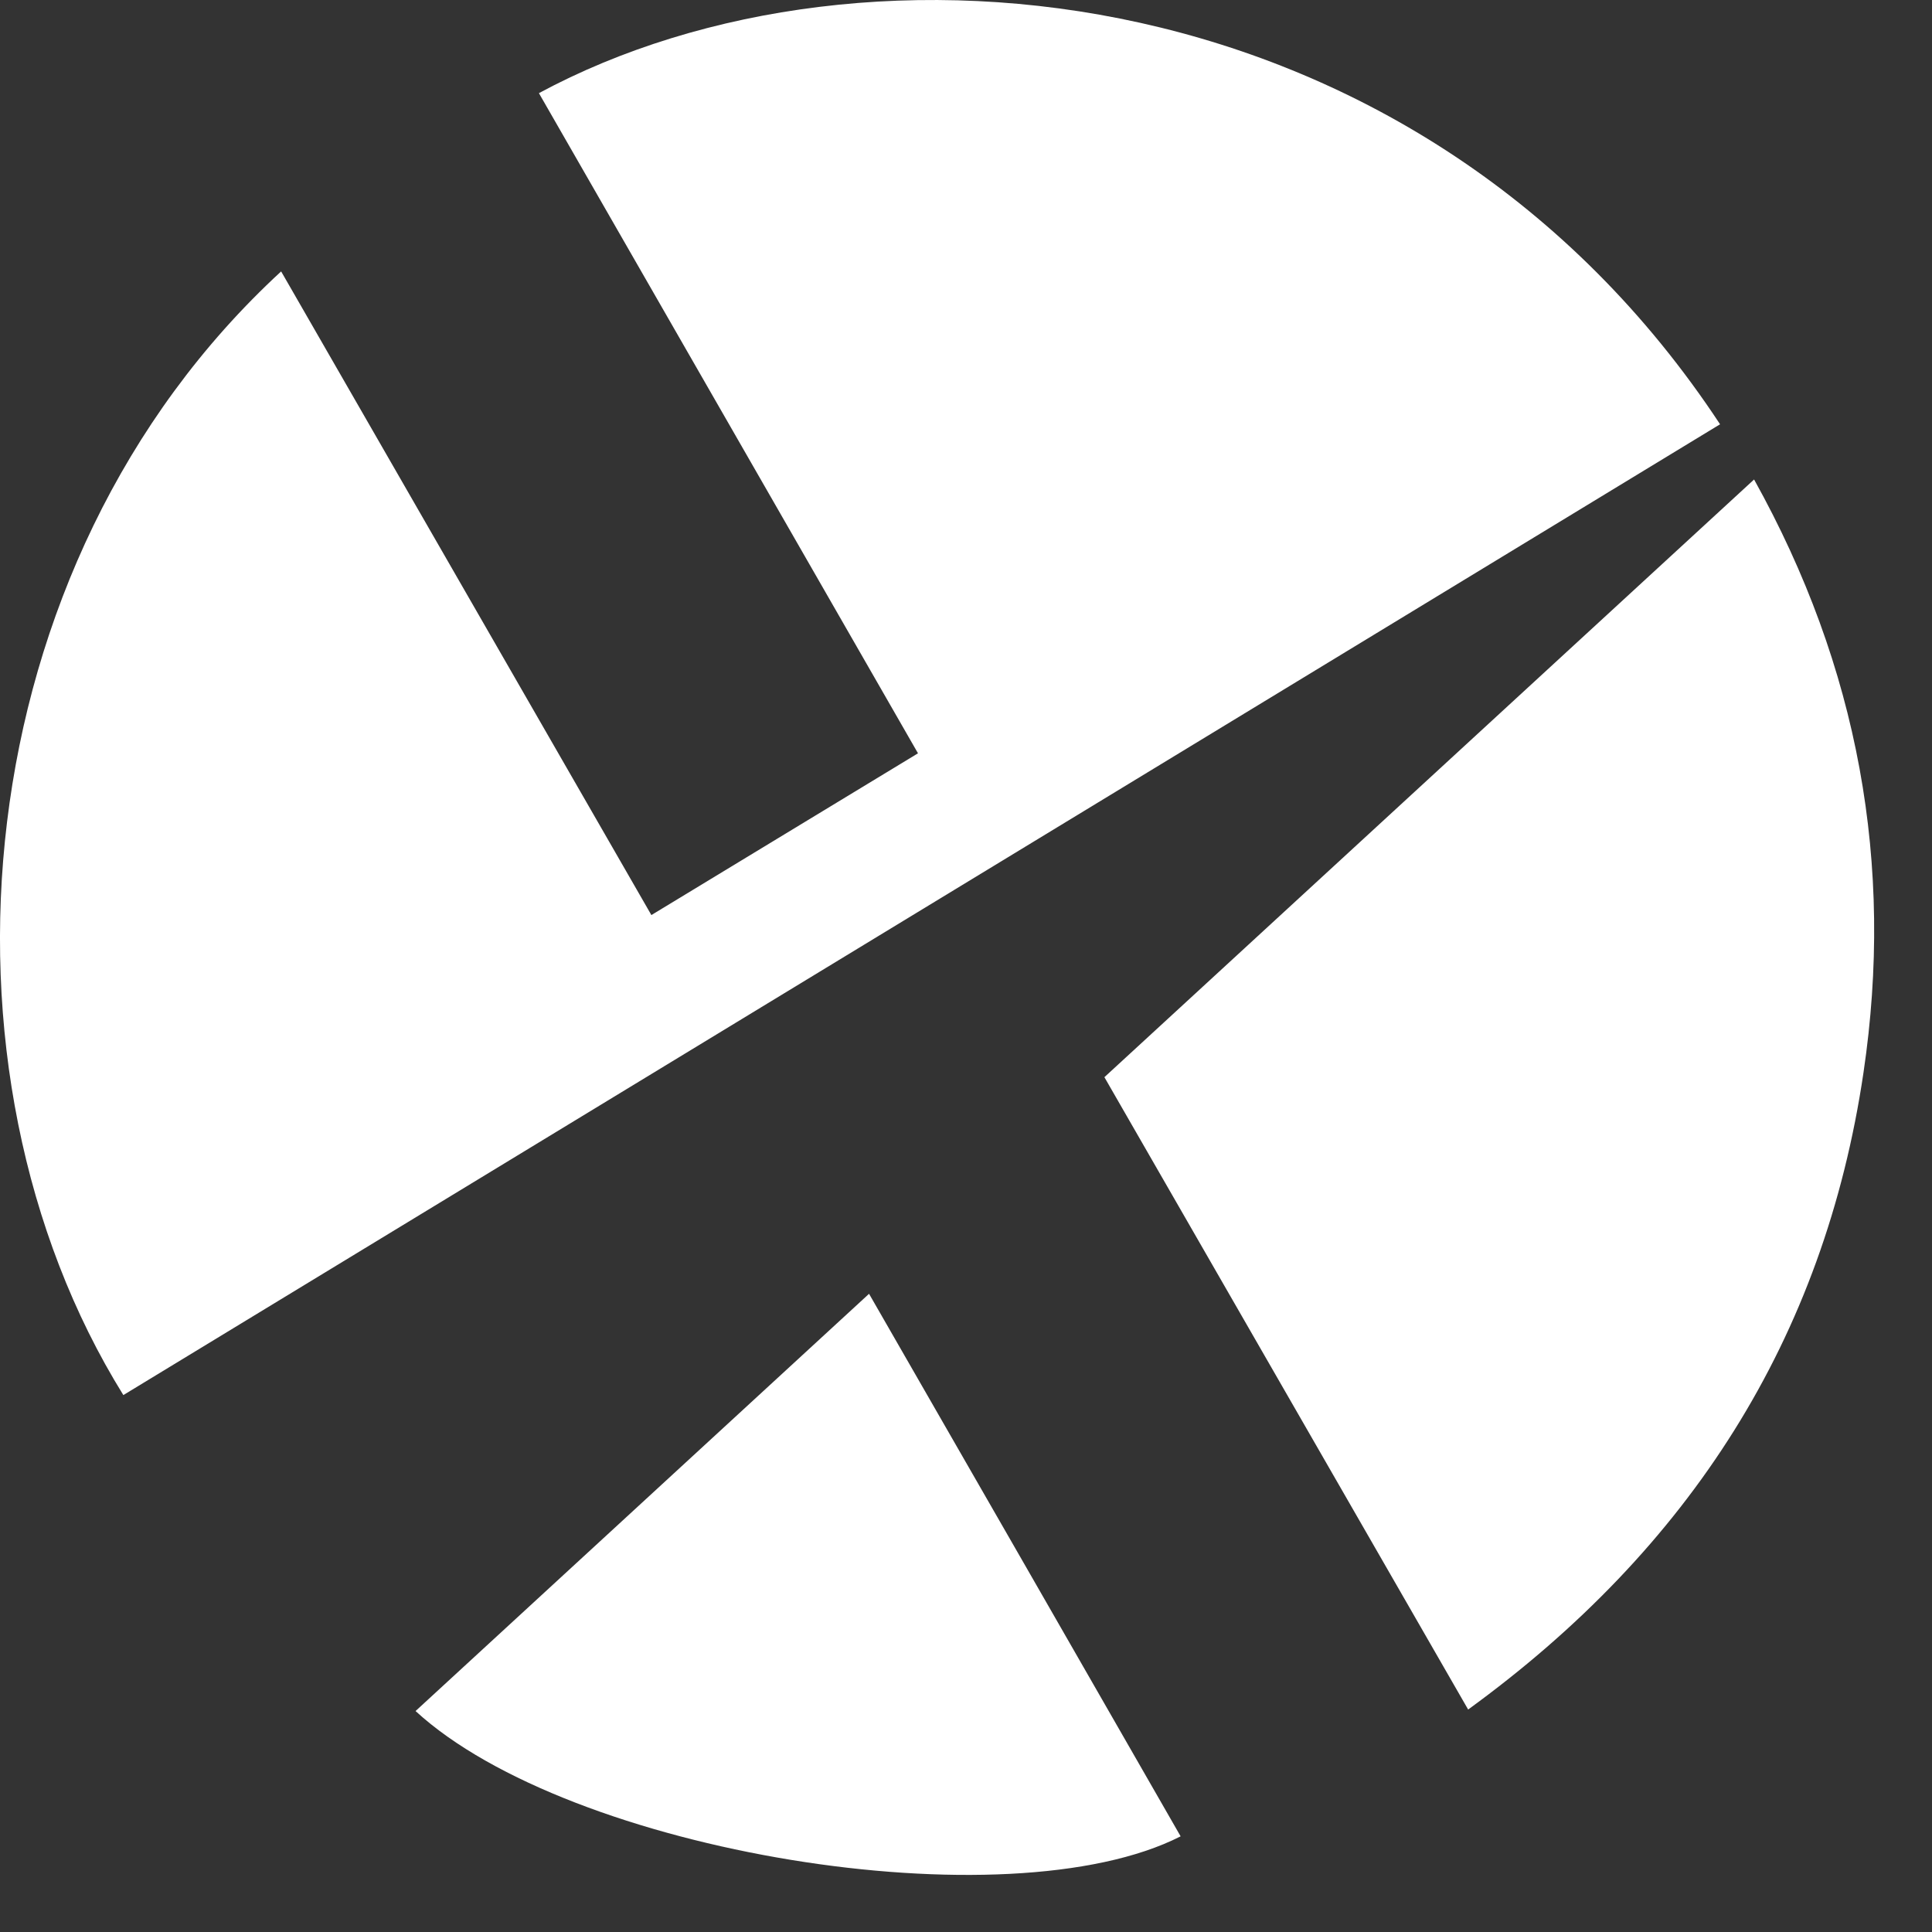 <svg width="33" height="33" viewBox="0 0 33 33" fill="none" xmlns="http://www.w3.org/2000/svg">
<rect x="0" y="0" width="33" height="33" fill="#333333" stroke="none"/>
<path d="M2.107 23.829C-1.33 18.293 -0.652 9.659 4.802 4.636C6.901 8.284 8.997 11.929 11.126 15.63L15.68 12.867L9.205 1.591C14.793 -1.42 24.285 -0.486 29.38 7.247L2.107 23.829Z" fill="white"/>
<path d="M18.864 18.399L29.961 8.19C31.746 11.398 32.356 14.77 31.83 18.319C31.158 22.867 28.862 26.449 25.077 29.2L18.864 18.399Z" fill="white"/>
<path d="M14.844 22.099C16.646 25.234 18.407 28.299 20.166 31.366C17.211 32.871 9.731 31.647 7.098 29.226L14.844 22.099Z" fill="white"/>
</svg>

